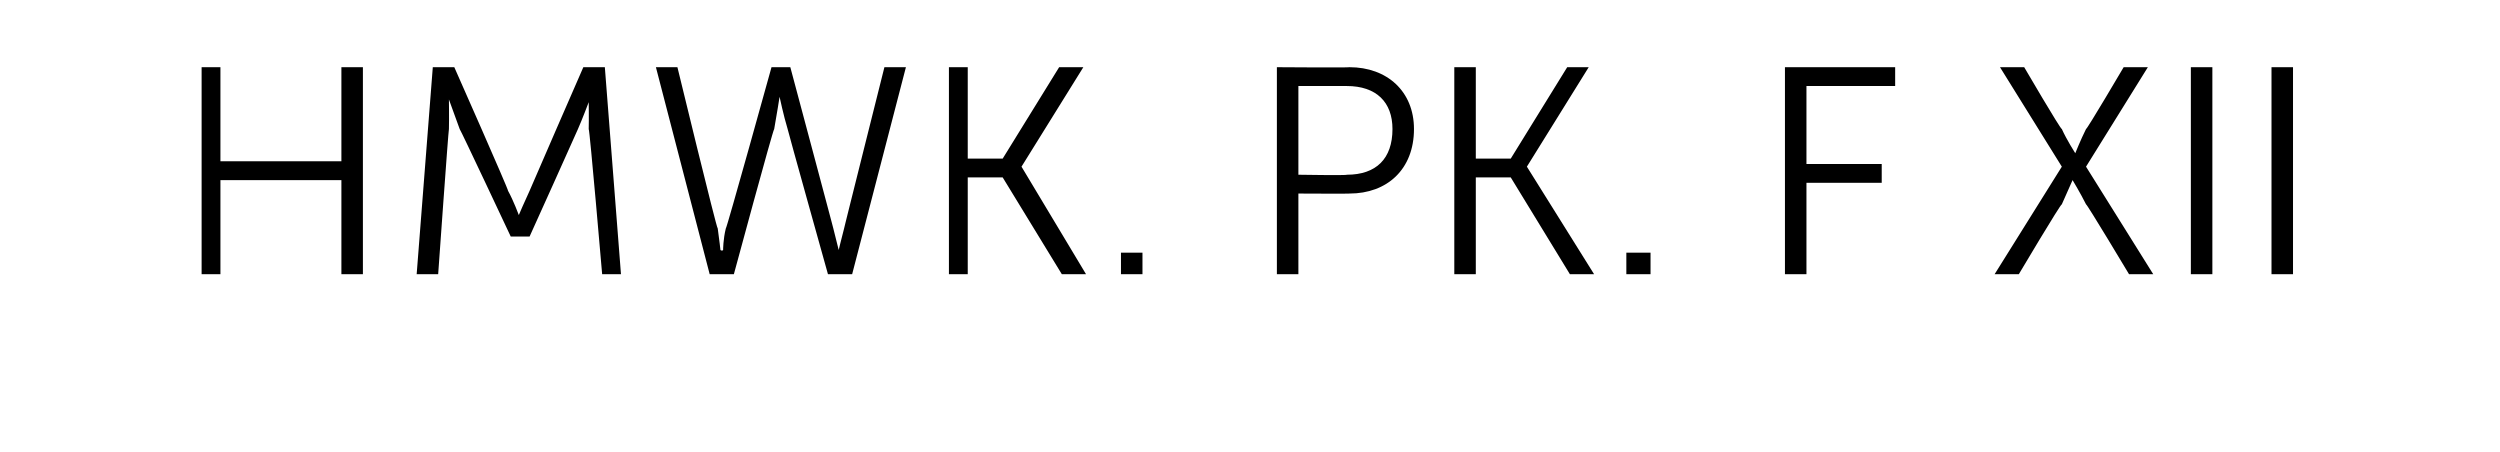 <?xml version="1.0" standalone="no"?><!DOCTYPE svg PUBLIC "-//W3C//DTD SVG 1.1//EN" "http://www.w3.org/Graphics/SVG/1.1/DTD/svg11.dtd"><svg xmlns="http://www.w3.org/2000/svg" version="1.1" width="93px" height="16.8px" viewBox="0 -2 93 16.8" style="top:-2px">  <desc>HMWK. PK. F XII</desc>  <defs/>  <g id="Polygon76486">    <path d="M 7.5 0.5 L 8.2 0.5 L 8.2 4 L 12.7 4 L 12.7 0.5 L 13.5 0.5 L 13.5 8.2 L 12.7 8.2 L 12.7 4.7 L 8.2 4.7 L 8.2 8.2 L 7.5 8.2 L 7.5 0.5 Z M 16.1 0.5 L 16.9 0.5 C 16.9 0.5 18.92 5.06 18.9 5.1 C 19.1 5.46 19.3 6 19.3 6 L 19.3 6 C 19.3 6 19.53 5.46 19.7 5.1 C 19.71 5.06 21.7 0.5 21.7 0.5 L 22.5 0.5 L 23.1 8.2 L 22.4 8.2 C 22.4 8.2 21.94 2.84 21.9 2.8 C 21.91 2.42 21.9 1.8 21.9 1.8 L 21.9 1.8 C 21.9 1.8 21.66 2.44 21.5 2.8 C 21.49 2.84 19.7 6.8 19.7 6.8 L 19 6.8 C 19 6.8 17.14 2.84 17.1 2.8 C 16.97 2.45 16.7 1.7 16.7 1.7 L 16.7 1.7 C 16.7 1.7 16.71 2.42 16.7 2.8 C 16.68 2.84 16.3 8.2 16.3 8.2 L 15.5 8.2 L 16.1 0.5 Z M 29 1.6 C 29 1.6 28.89 2.31 28.8 2.8 C 28.76 2.8 27.3 8.2 27.3 8.2 L 26.4 8.2 L 24.4 0.5 L 25.2 0.5 C 25.2 0.5 26.66 6.52 26.7 6.5 C 26.76 6.92 26.8 7.3 26.8 7.3 C 26.8 7.3 26.86 7.35 26.9 7.3 C 26.9 7.3 26.9 6.9 27 6.5 C 27.03 6.52 28.7 0.5 28.7 0.5 L 29.4 0.5 C 29.4 0.5 31.01 6.52 31 6.5 C 31.1 6.9 31.2 7.3 31.2 7.3 C 31.19 7.35 31.2 7.3 31.2 7.3 C 31.2 7.3 31.29 6.92 31.4 6.5 C 31.39 6.52 32.9 0.5 32.9 0.5 L 33.7 0.5 L 31.7 8.2 L 30.8 8.2 C 30.8 8.2 29.29 2.8 29.3 2.8 C 29.15 2.31 29 1.6 29 1.6 L 29 1.6 Z M 35.3 0.5 L 36 0.5 L 36 3.9 L 37.3 3.9 L 39.4 0.5 L 40.3 0.5 L 38 4.2 L 38 4.2 L 40.4 8.2 L 39.5 8.2 L 37.3 4.6 L 36 4.6 L 36 8.2 L 35.3 8.2 L 35.3 0.5 Z M 41.7 7.4 L 42.5 7.4 L 42.5 8.2 L 41.7 8.2 L 41.7 7.4 Z M 47.5 0.5 C 47.5 0.5 50.22 0.52 50.2 0.5 C 51.6 0.5 52.6 1.4 52.6 2.8 C 52.6 4.3 51.6 5.2 50.2 5.2 C 50.22 5.21 48.3 5.2 48.3 5.2 L 48.3 8.2 L 47.5 8.2 L 47.5 0.5 Z M 50.1 4.5 C 51.2 4.5 51.8 3.9 51.8 2.8 C 51.8 1.8 51.2 1.2 50.1 1.2 C 50.13 1.2 48.3 1.2 48.3 1.2 L 48.3 4.5 C 48.3 4.5 50.12 4.53 50.1 4.5 Z M 54.1 0.5 L 54.9 0.5 L 54.9 3.9 L 56.2 3.9 L 58.3 0.5 L 59.1 0.5 L 56.8 4.2 L 56.8 4.2 L 59.3 8.2 L 58.4 8.2 L 56.2 4.6 L 54.9 4.6 L 54.9 8.2 L 54.1 8.2 L 54.1 0.5 Z M 60.5 7.4 L 61.4 7.4 L 61.4 8.2 L 60.5 8.2 L 60.5 7.4 Z M 66.4 0.5 L 70.5 0.5 L 70.5 1.2 L 67.2 1.2 L 67.2 4.1 L 70 4.1 L 70 4.8 L 67.2 4.8 L 67.2 8.2 L 66.4 8.2 L 66.4 0.5 Z M 76.7 4.2 L 74.4 0.5 L 75.3 0.5 C 75.3 0.5 76.65 2.81 76.7 2.8 C 76.88 3.2 77.2 3.7 77.2 3.7 L 77.2 3.7 C 77.2 3.7 77.4 3.2 77.6 2.8 C 77.64 2.81 79 0.5 79 0.5 L 79.9 0.5 L 77.6 4.2 L 80.1 8.2 L 79.2 8.2 C 79.2 8.2 77.63 5.58 77.6 5.6 C 77.39 5.18 77.1 4.7 77.1 4.7 L 77.1 4.7 C 77.1 4.7 76.89 5.18 76.7 5.6 C 76.65 5.59 75.1 8.2 75.1 8.2 L 74.2 8.2 L 76.7 4.2 Z M 81.5 0.5 L 82.3 0.5 L 82.3 8.2 L 81.5 8.2 L 81.5 0.5 Z M 84.5 0.5 L 85.3 0.5 L 85.3 8.2 L 84.5 8.2 L 84.5 0.5 Z " stroke="none" fill="#000"/>  </g></svg>